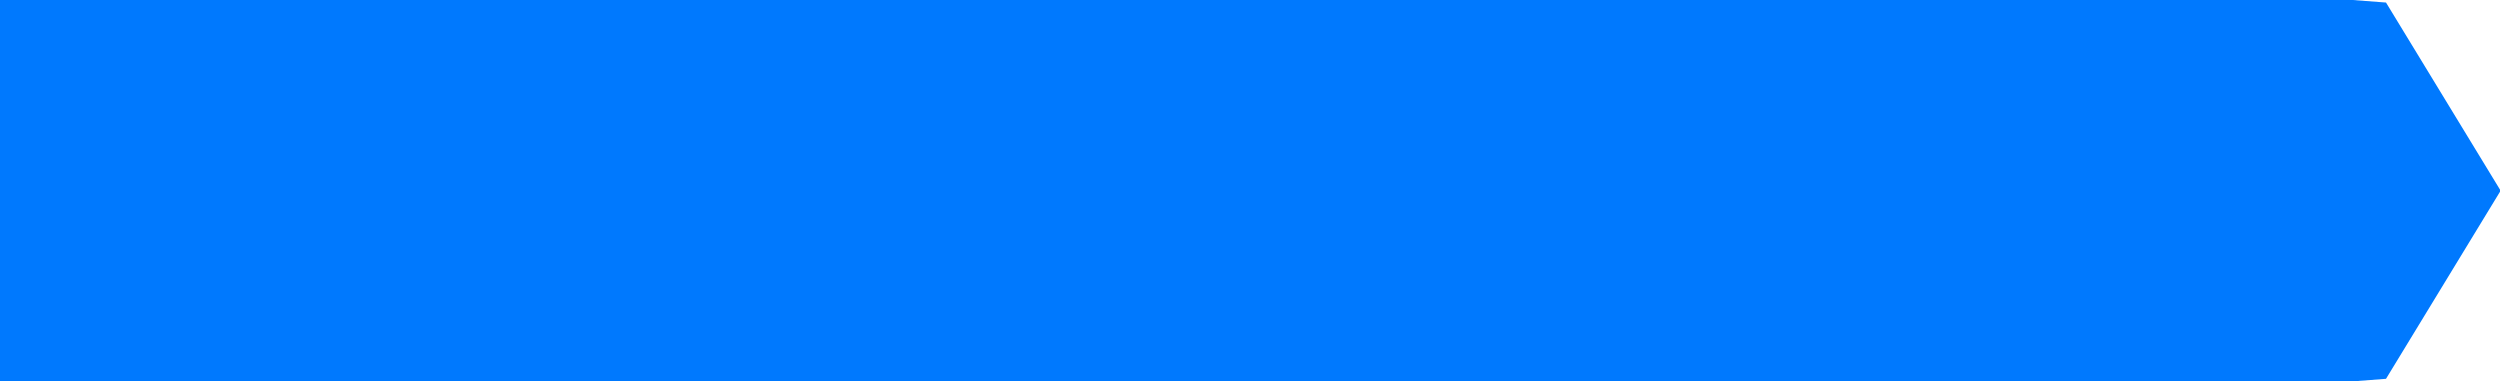 ﻿<?xml version="1.0" encoding="utf-8"?>
<svg version="1.1" xmlns:xlink="http://www.w3.org/1999/xlink" width="236px" height="36px" xmlns="http://www.w3.org/2000/svg">
  <g transform="matrix(1 0 0 1 -28 -42 )">
    <path d="M 250.068 42.5  C 250.068 42.5  252.945 42.719  252.945 42.719  C 252.945 42.719  263.474 60  263.474 60  C 263.474 60  252.945 77.281  252.945 77.281  C 252.945 77.281  250.068 77.5  250.068 77.5  C 250.068 77.5  28.5 77.5  28.5 77.5  C 28.5 77.5  28.5 42.5  28.5 42.5  C 28.5 42.5  250.068 42.5  250.068 42.5  Z " fill-rule="nonzero" fill="#0079fe" stroke="none" />
    <path d="M 250.068 42.5  C 250.068 42.5  252.945 42.719  252.945 42.719  C 252.945 42.719  263.474 60  263.474 60  C 263.474 60  252.945 77.281  252.945 77.281  C 252.945 77.281  250.068 77.5  250.068 77.5  C 250.068 77.5  28.5 77.5  28.5 77.5  C 28.5 77.5  28.5 42.5  28.5 42.5  C 28.5 42.5  250.068 42.5  250.068 42.5  Z " stroke-width="1" stroke="#0079fe" fill="none" />
  </g>
</svg>
